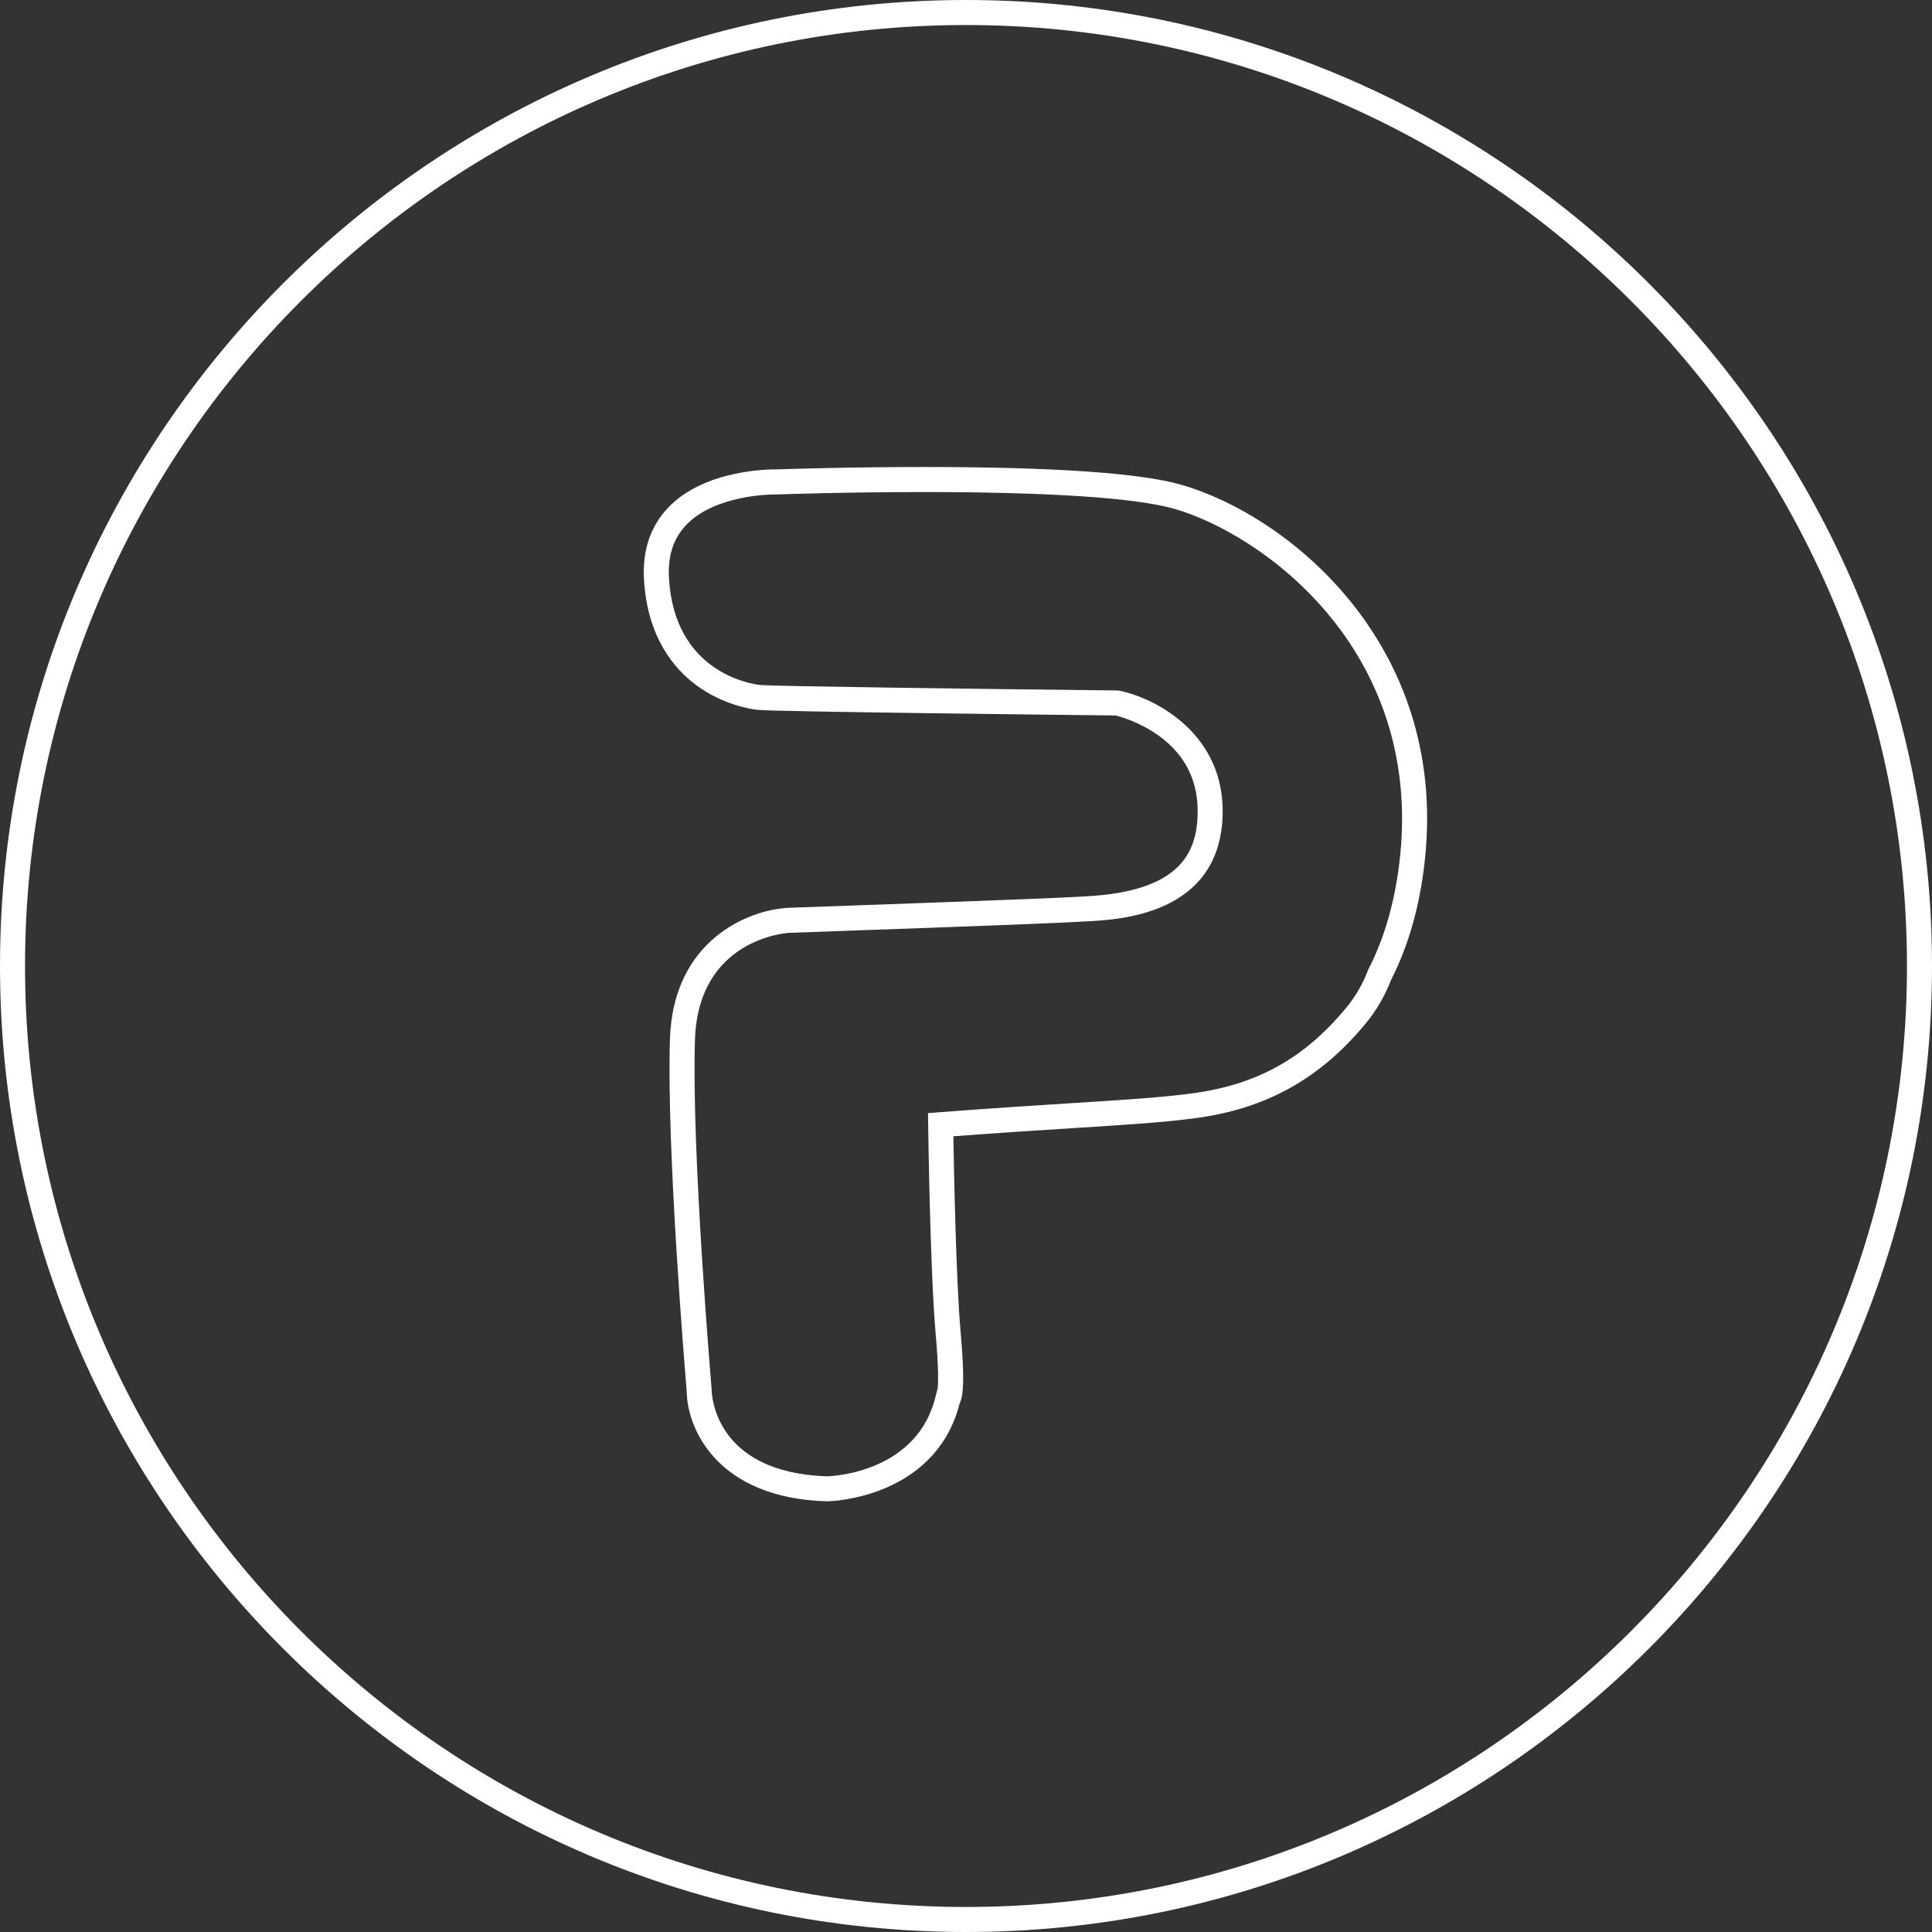 <?xml version="1.0" encoding="iso-8859-1"?>
<!-- Generator: Adobe Illustrator 16.0.0, SVG Export Plug-In . SVG Version: 6.00 Build 0)  -->
<!DOCTYPE svg PUBLIC "-//W3C//DTD SVG 1.1//EN" "http://www.w3.org/Graphics/SVG/1.1/DTD/svg11.dtd">
<svg xmlns="http://www.w3.org/2000/svg" xmlns:xlink="http://www.w3.org/1999/xlink" version="1.1" id="Capa_1" x="0px" y="0px" width="512px" height="512px" viewBox="0 0 612 612" style="enable-background:new 0 0 612 612;" xml:space="preserve">
<rect x="0" y="0" width="612" height="612" fill="#333333" stroke="none"/>
<g>
	<g>
		<g>
			<g>
				<path d="M305.997,612C137.269,612,0,474.729,0,306C0,137.271,137.269,0,305.997,0C474.729,0,612,137.271,612,306      C612,474.729,474.729,612,305.997,612z M305.997,7.928C141.642,7.928,7.927,141.642,7.927,306      c0,164.358,133.714,298.072,298.07,298.072c164.359,0,298.075-133.714,298.075-298.072      C604.072,141.642,470.356,7.928,305.997,7.928z" fill="#FFFFFF"/>
			</g>
			<g>
				<path d="M262.066,475.578l-0.095-0.004c-34.985-1.016-44.36-23.213-44.452-34.974c-0.336-3.96-6.439-76.614-5.297-111.532      c1.027-31.265,24.842-40.811,37.291-41.489c0.918-0.033,84.255-2.949,92.331-3.526c0.601-0.042,1.319-0.08,2.142-0.122      c30.509-1.56,34.931-14.452,35.374-25.508c0.43-10.775-3.808-19.384-12.598-25.588c-5.898-4.164-11.879-5.828-13.349-6.193      c-12.988-0.143-108.257-1.199-113.535-1.784c-1.734-0.193-10.822-1.479-19.437-7.896c-6.943-5.17-15.432-15.178-16.449-33.485      c-0.508-9.134,2.042-16.735,7.58-22.587c11.661-12.329,32.696-12.237,34.599-12.201c1.725-0.062,22.175-0.758,46.382-0.758      c41.105,0,68.548,1.885,81.564,5.606c33.625,9.606,84.34,50.246,77.288,118.396c-1.504,14.526-5.13,27.483-10.778,38.515      c-1.914,5.02-4.645,9.688-8.116,13.88c-14.366,17.349-31.362,26.824-53.489,29.824c-10.202,1.381-21.282,2.079-38.053,3.138      c-10.398,0.656-23.156,1.461-38.965,2.649c0.184,11.324,0.845,45.564,2.285,61.892c1.283,14.537,0.951,20.253-0.303,22.737      c-3.12,12.393-11.286,21.672-23.667,26.873c-9.347,3.927-17.804,4.127-18.16,4.133L262.066,475.578z M245.653,156.615      c-1.958,0-19.384,0.271-28.325,9.724c-4.037,4.267-5.811,9.73-5.424,16.698c1.669,30.06,26.068,33.633,28.846,33.942      c3.745,0.415,69.738,1.268,113.182,1.741l0.777,0.087c11.718,2.477,33.604,14.011,32.567,39.935      c-1.242,30.978-32.589,32.581-42.891,33.107c-0.759,0.038-1.425,0.073-1.98,0.112c-8.218,0.587-89.102,3.418-92.542,3.539      c-1.084,0.066-28.677,2.115-29.719,33.829c-1.154,35.257,5.221,110.007,5.286,110.757l0.014,0.339      c0.011,1.048,0.696,26.128,36.646,27.222c2.063-0.062,28.796-1.378,34.385-25.753l0.577-2.193c0.171-2,0.26-6.704-0.663-17.171      c-1.756-19.928-2.346-64.327-2.372-66.207l-0.048-3.721l3.708-0.283c17.592-1.352,31.564-2.23,42.79-2.939      c16.601-1.046,27.565-1.737,37.485-3.08c20.309-2.753,35.251-11.088,48.45-27.024c2.961-3.572,5.275-7.554,6.884-11.827      l0.186-0.424c5.257-10.194,8.634-22.274,10.046-35.903c3.755-36.295-10.354-61.712-22.854-76.646      c-15.727-18.79-35.483-29.526-48.727-33.313c-12.137-3.468-39.59-5.3-79.389-5.3c-25.023,0-46.001,0.748-46.209,0.754      l-0.13,0.005L245.653,156.615z" fill="#FFFFFF"/>
			</g>
		</g>
	</g>
</g>
<g>
</g>
<g>
</g>
<g>
</g>
<g>
</g>
<g>
</g>
<g>
</g>
<g>
</g>
<g>
</g>
<g>
</g>
<g>
</g>
<g>
</g>
<g>
</g>
<g>
</g>
<g>
</g>
<g>
</g>
</svg>
